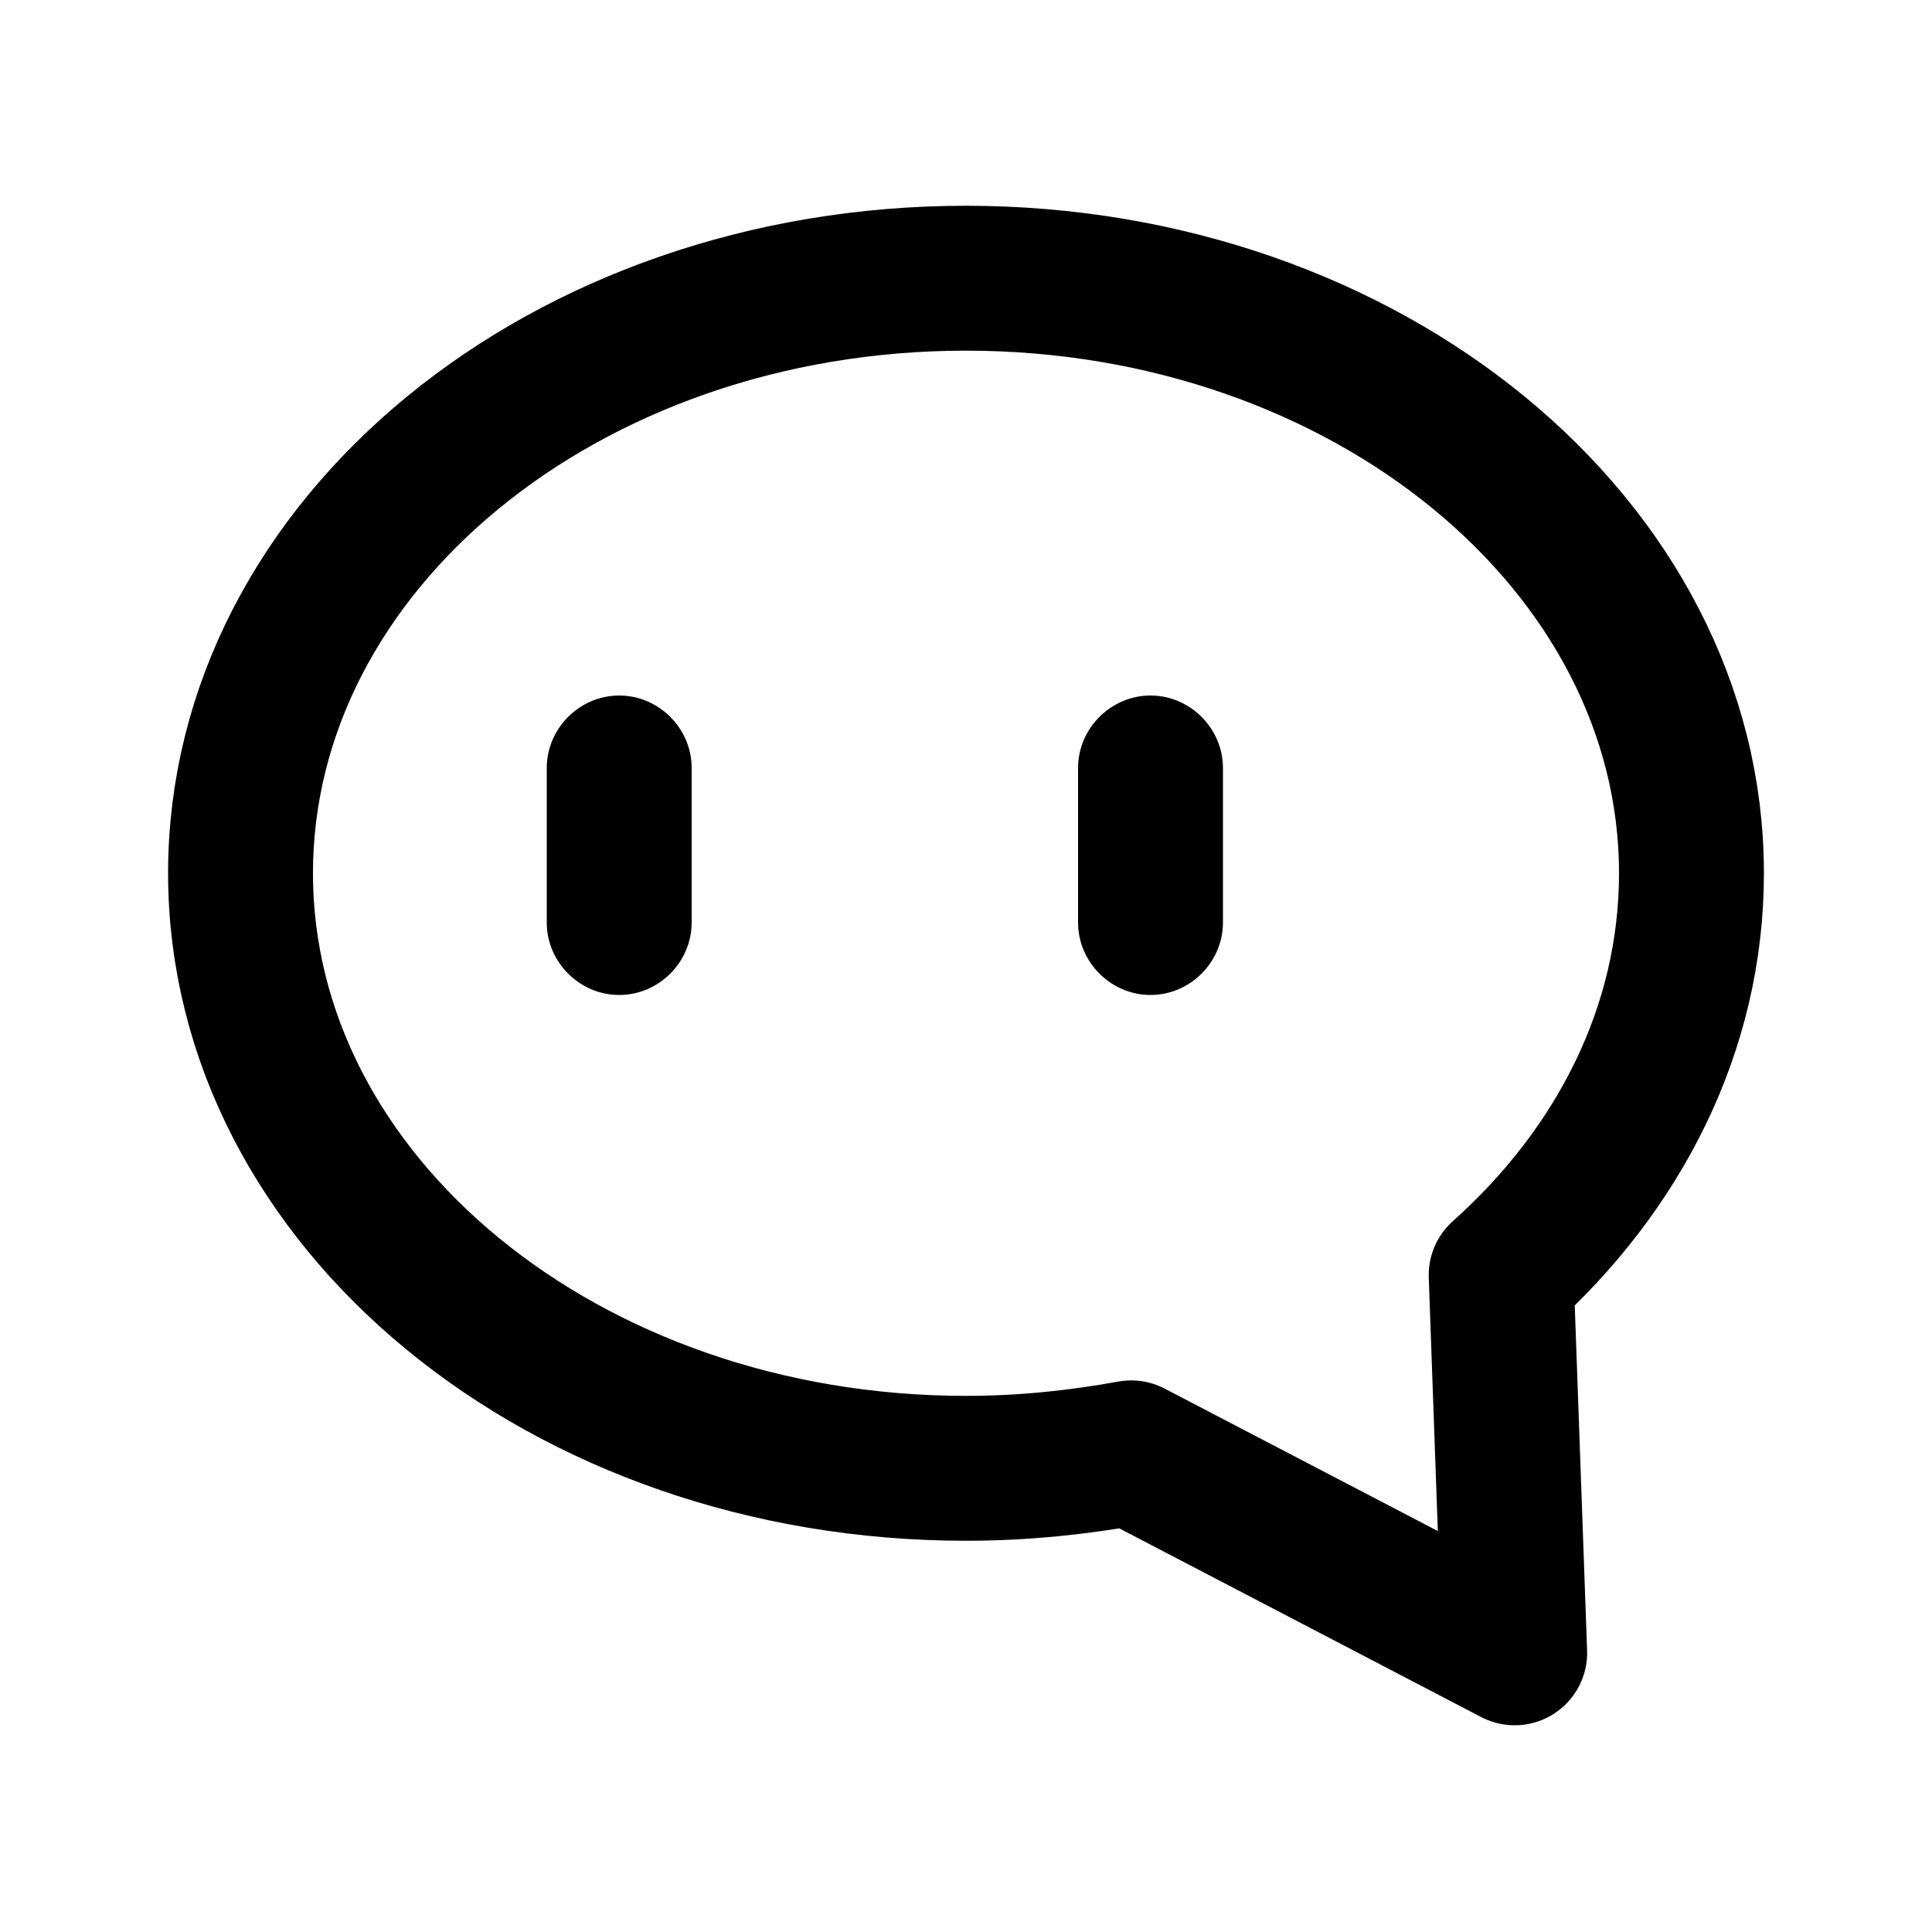 <svg enable-background="new 0 0 200 200" viewBox="0 0 200 200" xmlns="http://www.w3.org/2000/svg"><path d="m155.4 132 1.4 39.1-39.7-20.7c-5.5 1-11.2 1.6-17.1 1.6-41.5 0-75.1-27.6-75.1-61.6s33.6-61.6 75.1-61.6c41.4 0 75.1 27.6 75.1 61.6 0 16.1-7.5 30.7-19.7 41.6z" fill="none"/><path d="m155.4 132 1.4 39.1-39.7-20.7c-5.5 1-11.2 1.6-17.1 1.6-41.5 0-75.1-27.6-75.1-61.6s33.6-61.6 75.1-61.6c41.4 0 75.1 27.6 75.1 61.6 0 16.1-7.5 30.7-19.7 41.6z" style="fill:none;stroke:#000;stroke-width:15;stroke-linecap:round;stroke-linejoin:round;stroke-miterlimit:10"/><path d="m64.1 103c-4.1 0-7.5-3.4-7.5-7.5v-16c0-4.1 3.4-7.5 7.5-7.5 4.1 0 7.5 3.4 7.5 7.5v16c0 4.1-3.4 7.5-7.5 7.5z"/><path d="m119.1 103c-4.1 0-7.5-3.4-7.5-7.5v-16c0-4.1 3.4-7.5 7.5-7.5 4.1 0 7.5 3.4 7.5 7.5v16c0 4.1-3.4 7.5-7.5 7.5z"/><path d="m155.4 132 1.4 39.1-39.7-20.7c-5.5 1-11.2 1.6-17.1 1.6-41.5 0-75.1-27.6-75.1-61.6s33.6-61.6 75.1-61.6c41.4 0 75.1 27.6 75.1 61.6 0 16.1-7.5 30.7-19.7 41.6z" fill="none"/></svg>